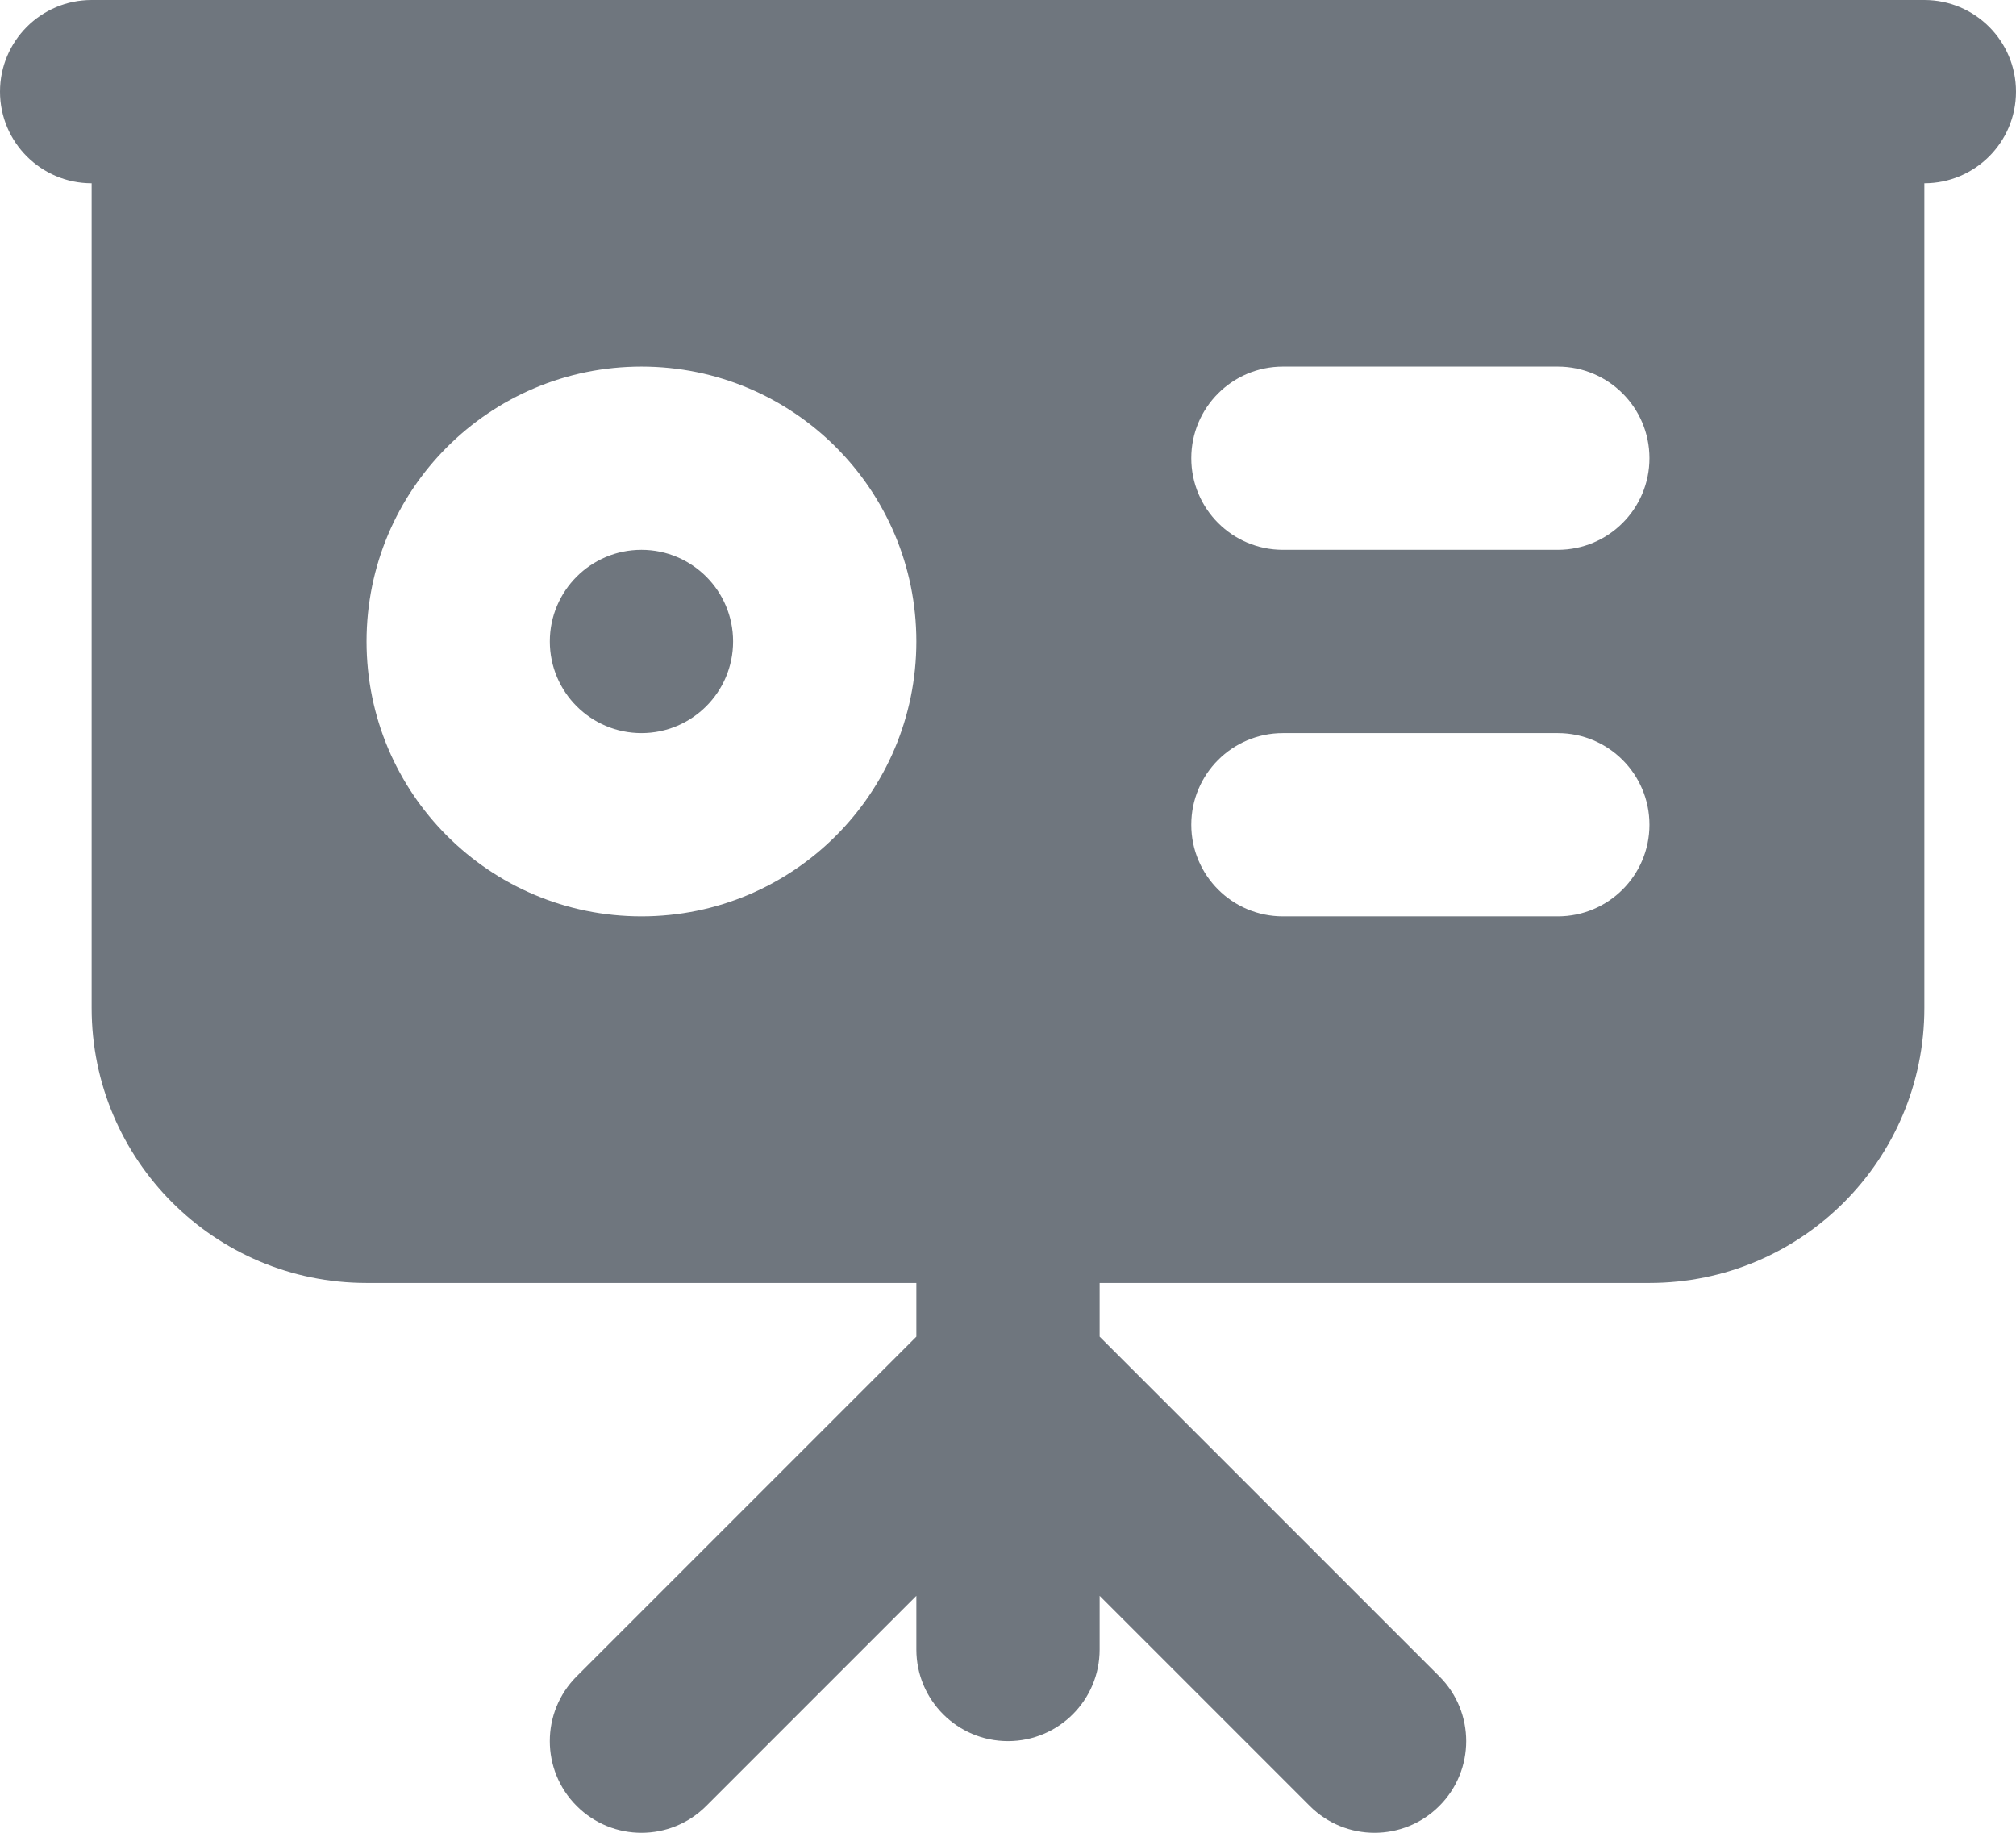 <?xml version="1.0" encoding="UTF-8"?>
<svg width="22px" height="20px" viewBox="0 0 22 20" version="1.1" xmlns="http://www.w3.org/2000/svg" xmlns:xlink="http://www.w3.org/1999/xlink">
    <title>UI icon/presentation/filled</title>
    <g id="👀-Icons" stroke="none" stroke-width="1" fill="none" fill-rule="evenodd">
        <g id="编组" transform="translate(-1, -2)" fill="#6F767E">
            <g id="Union" transform="translate(1, 2)">
                <path d="M7,8 C7.552,8 8,7.552 8,7 C8,6.448 7.552,6 7,6 C6.448,6 6,6.448 6,7 C6,7.552 6.448,8 7,8 Z" id="A7252A38-E032-4DB8-A4B4-B1BF62052E70" fill-rule="nonzero"></path>
                <path d="M1,0 C0.448,0 0,0.448 0,1 C0,1.552 0.448,2 1,2 L1,11 C1,12.657 2.343,14 4,14 L10,14 L10,14.586 L6.293,18.293 C5.902,18.683 5.902,19.317 6.293,19.707 C6.683,20.098 7.317,20.098 7.707,19.707 L10,17.414 L10,18 C10,18.552 10.448,19 11,19 C11.552,19 12,18.552 12,18 L12,17.414 L14.293,19.707 C14.683,20.098 15.317,20.098 15.707,19.707 C16.098,19.317 16.098,18.683 15.707,18.293 L12,14.586 L12,14 L18,14 C19.657,14 21,12.657 21,11 L21,2 C21.552,2 22,1.552 22,1 C22,0.448 21.552,0 21,0 L1,0 Z M10,7 C10,8.657 8.657,10 7,10 C5.343,10 4,8.657 4,7 C4,5.343 5.343,4 7,4 C8.657,4 10,5.343 10,7 Z M14,4 C13.448,4 13,4.448 13,5 C13,5.552 13.448,6 14,6 L17,6 C17.552,6 18,5.552 18,5 C18,4.448 17.552,4 17,4 L14,4 Z M13,9 C13,8.448 13.448,8 14,8 L17,8 C17.552,8 18,8.448 18,9 C18,9.552 17.552,10 17,10 L14,10 C13.448,10 13,9.552 13,9 Z" id="D7E88058-9138-4DA1-AF98-DA5550A1481C"></path>
            </g>
        </g>
    </g>
</svg>